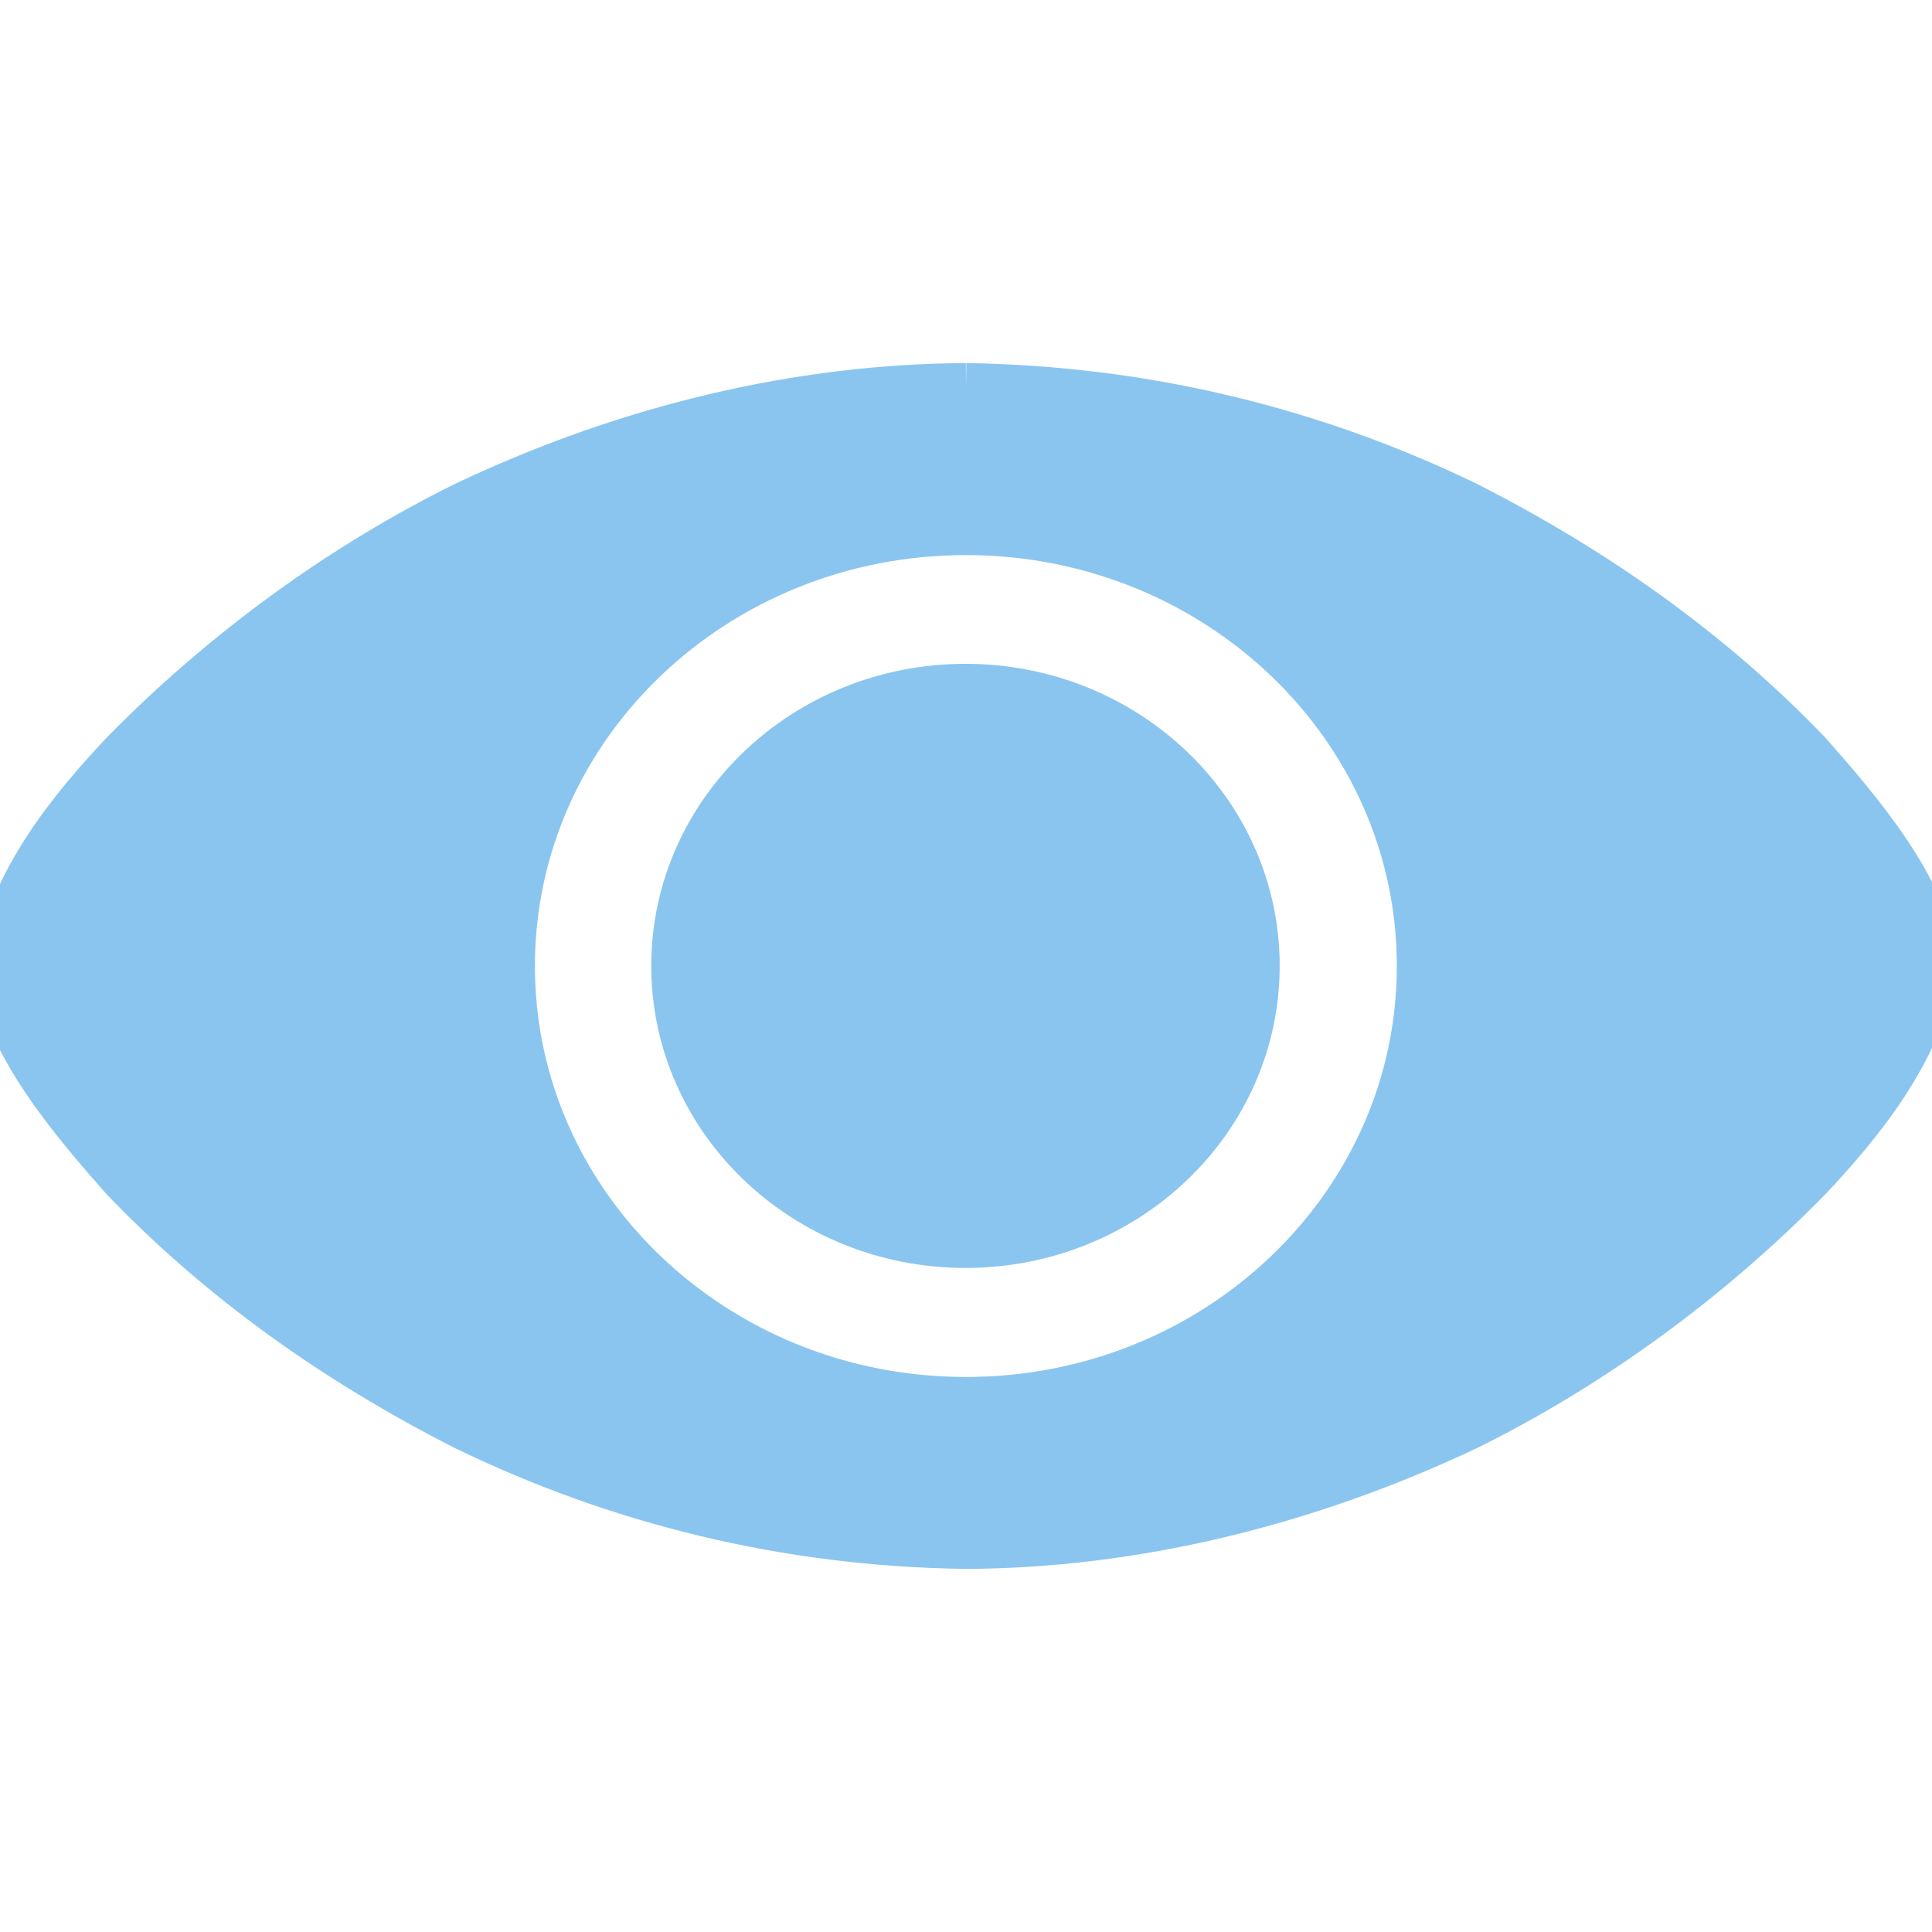 <svg xmlns="http://www.w3.org/2000/svg" width="1200" height="1200" viewBox="0 0 1200 1200">
	<path fill="#8AC5EF" d="M779.843 599.925c0 95.331-80.664 172.612-180.169 172.612c-99.504 0-180.168-77.281-180.168-172.612c0-95.332 80.664-172.612 180.168-172.612c99.505-.001 180.169 77.281 180.169 172.612M600 240.521c-103.025.457-209.814 25.538-310.904 73.557C214.038 351.2 140.89 403.574 77.394 468.219C46.208 501.218 6.431 549 0 599.981c.76 44.161 48.13 98.669 77.394 131.763c59.543 62.106 130.786 113.018 211.702 154.179C383.367 931.674 487.712 958.015 600 959.48c103.123-.464 209.888-25.834 310.866-73.557c75.058-37.122 148.243-89.534 211.74-154.179c31.185-32.999 70.962-80.782 77.394-131.763c-.76-44.161-48.13-98.671-77.394-131.764c-59.543-62.106-130.824-112.979-211.74-154.141C816.644 268.36 712.042 242.2 600 240.521m-.076 89.248c156.119 0 282.675 120.994 282.675 270.251S756.043 870.27 599.924 870.27S317.249 749.275 317.249 600.02c0-149.257 126.556-270.251 282.675-270.251" stroke-width="30" stroke="#8AC5EF" />
</svg>